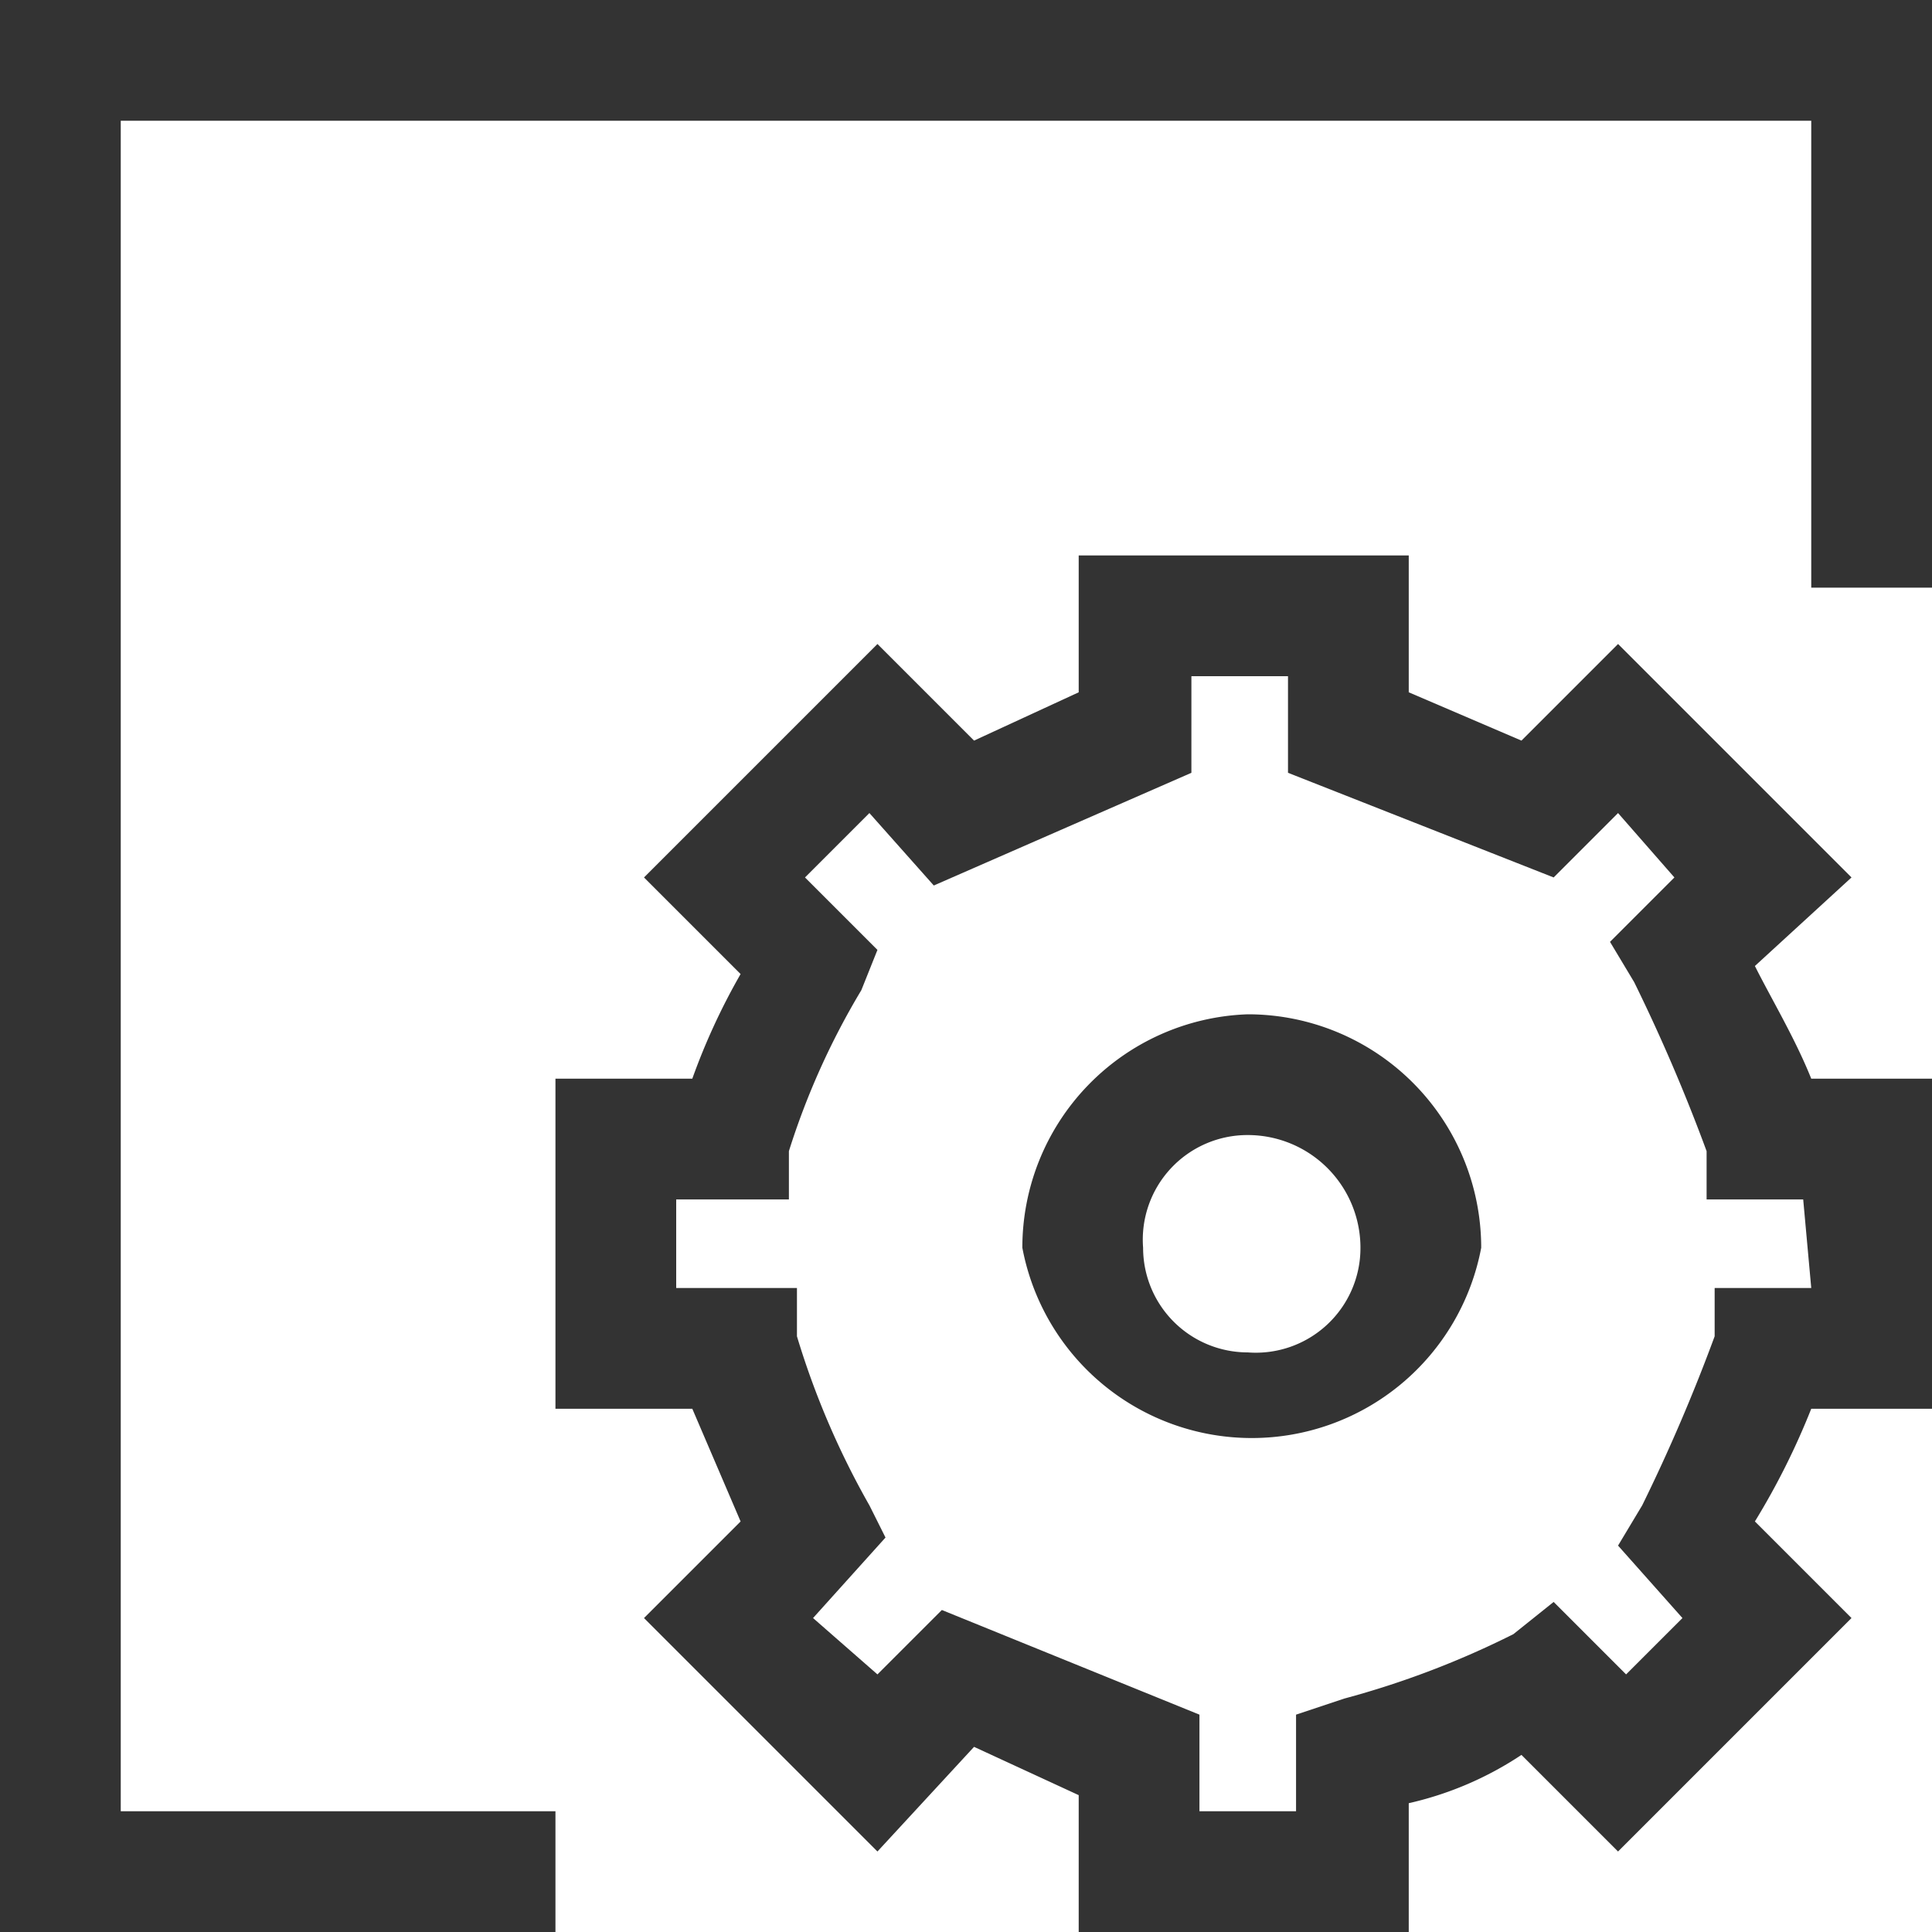 <svg id="Layer_1" data-name="Layer 1" xmlns="http://www.w3.org/2000/svg" viewBox="0 0 24 24">
  <defs>
    <style>
      .cls-1{fill:#333;}.cls-2{fill:none;stroke:#ccc;stroke-miterlimit:10;}
    </style>
  </defs>
  <path class="cls-1" d="M15.5,12.6a2.9,2.9,0,0,0-2.8,2.9,2.9,2.9,0,0,0,5.7,0A2.9,2.9,0,0,0,15.5,12.6Zm0,4.2a1.3,1.3,0,0,1-1.3-1.3,1.3,1.3,0,0,1,1.3-1.4,1.4,1.4,0,0,1,1.4,1.4A1.3,1.3,0,0,1,15.5,16.8Z"/>
  <path class="cls-1" d="M21.8,12,23,10.9,20.1,8,18.9,9.2l-1.4-.6V6.9H13.4V8.6l-1.3.6L10.9,8,8,10.9l1.2,1.2a8.1,8.1,0,0,0-.6,1.3H6.9v4.1H8.6l.6,1.4L8,20.1,10.9,23l1.2-1.3,1.3.6V24h4.1V22.4a4.2,4.2,0,0,0,1.4-.6L20.1,23,23,20.1l-1.2-1.2a9.1,9.1,0,0,0,.7-1.4H24V13.4H22.5C22.3,12.9,22,12.4,21.8,12Zm.7,4H21.3v.6a22,22,0,0,1-.9,2.1l-.3.5.8.9-.7.7-.9-.9-.5.4a11.1,11.1,0,0,1-2.1.8l-.6.2v1.2H14.9V21.3L11.7,20l-.8.8-.8-.7.9-1-.2-.4a10.2,10.2,0,0,1-.9-2.1V16H8.4V14.9H9.8v-.6a9.3,9.3,0,0,1,.9-2l.2-.5-.9-.9.8-.8.8.9,3.2-1.4V8.4H16V9.6l3.3,1.3.8-.8.7.8-.8.8.3.5a22,22,0,0,1,.9,2.1v.6h1.2Z"/>
  <polygon class="cls-1" points="0 0 0 24 6.9 24 6.9 22.5 1.5 22.5 1.5 1.5 22.5 1.5 22.5 7.3 24 7.3 24 0 0 0"/>
  <rect class="cls-2" x="-506.1" y="-667.1" width="884.3" height="859.94"/>
</svg>
